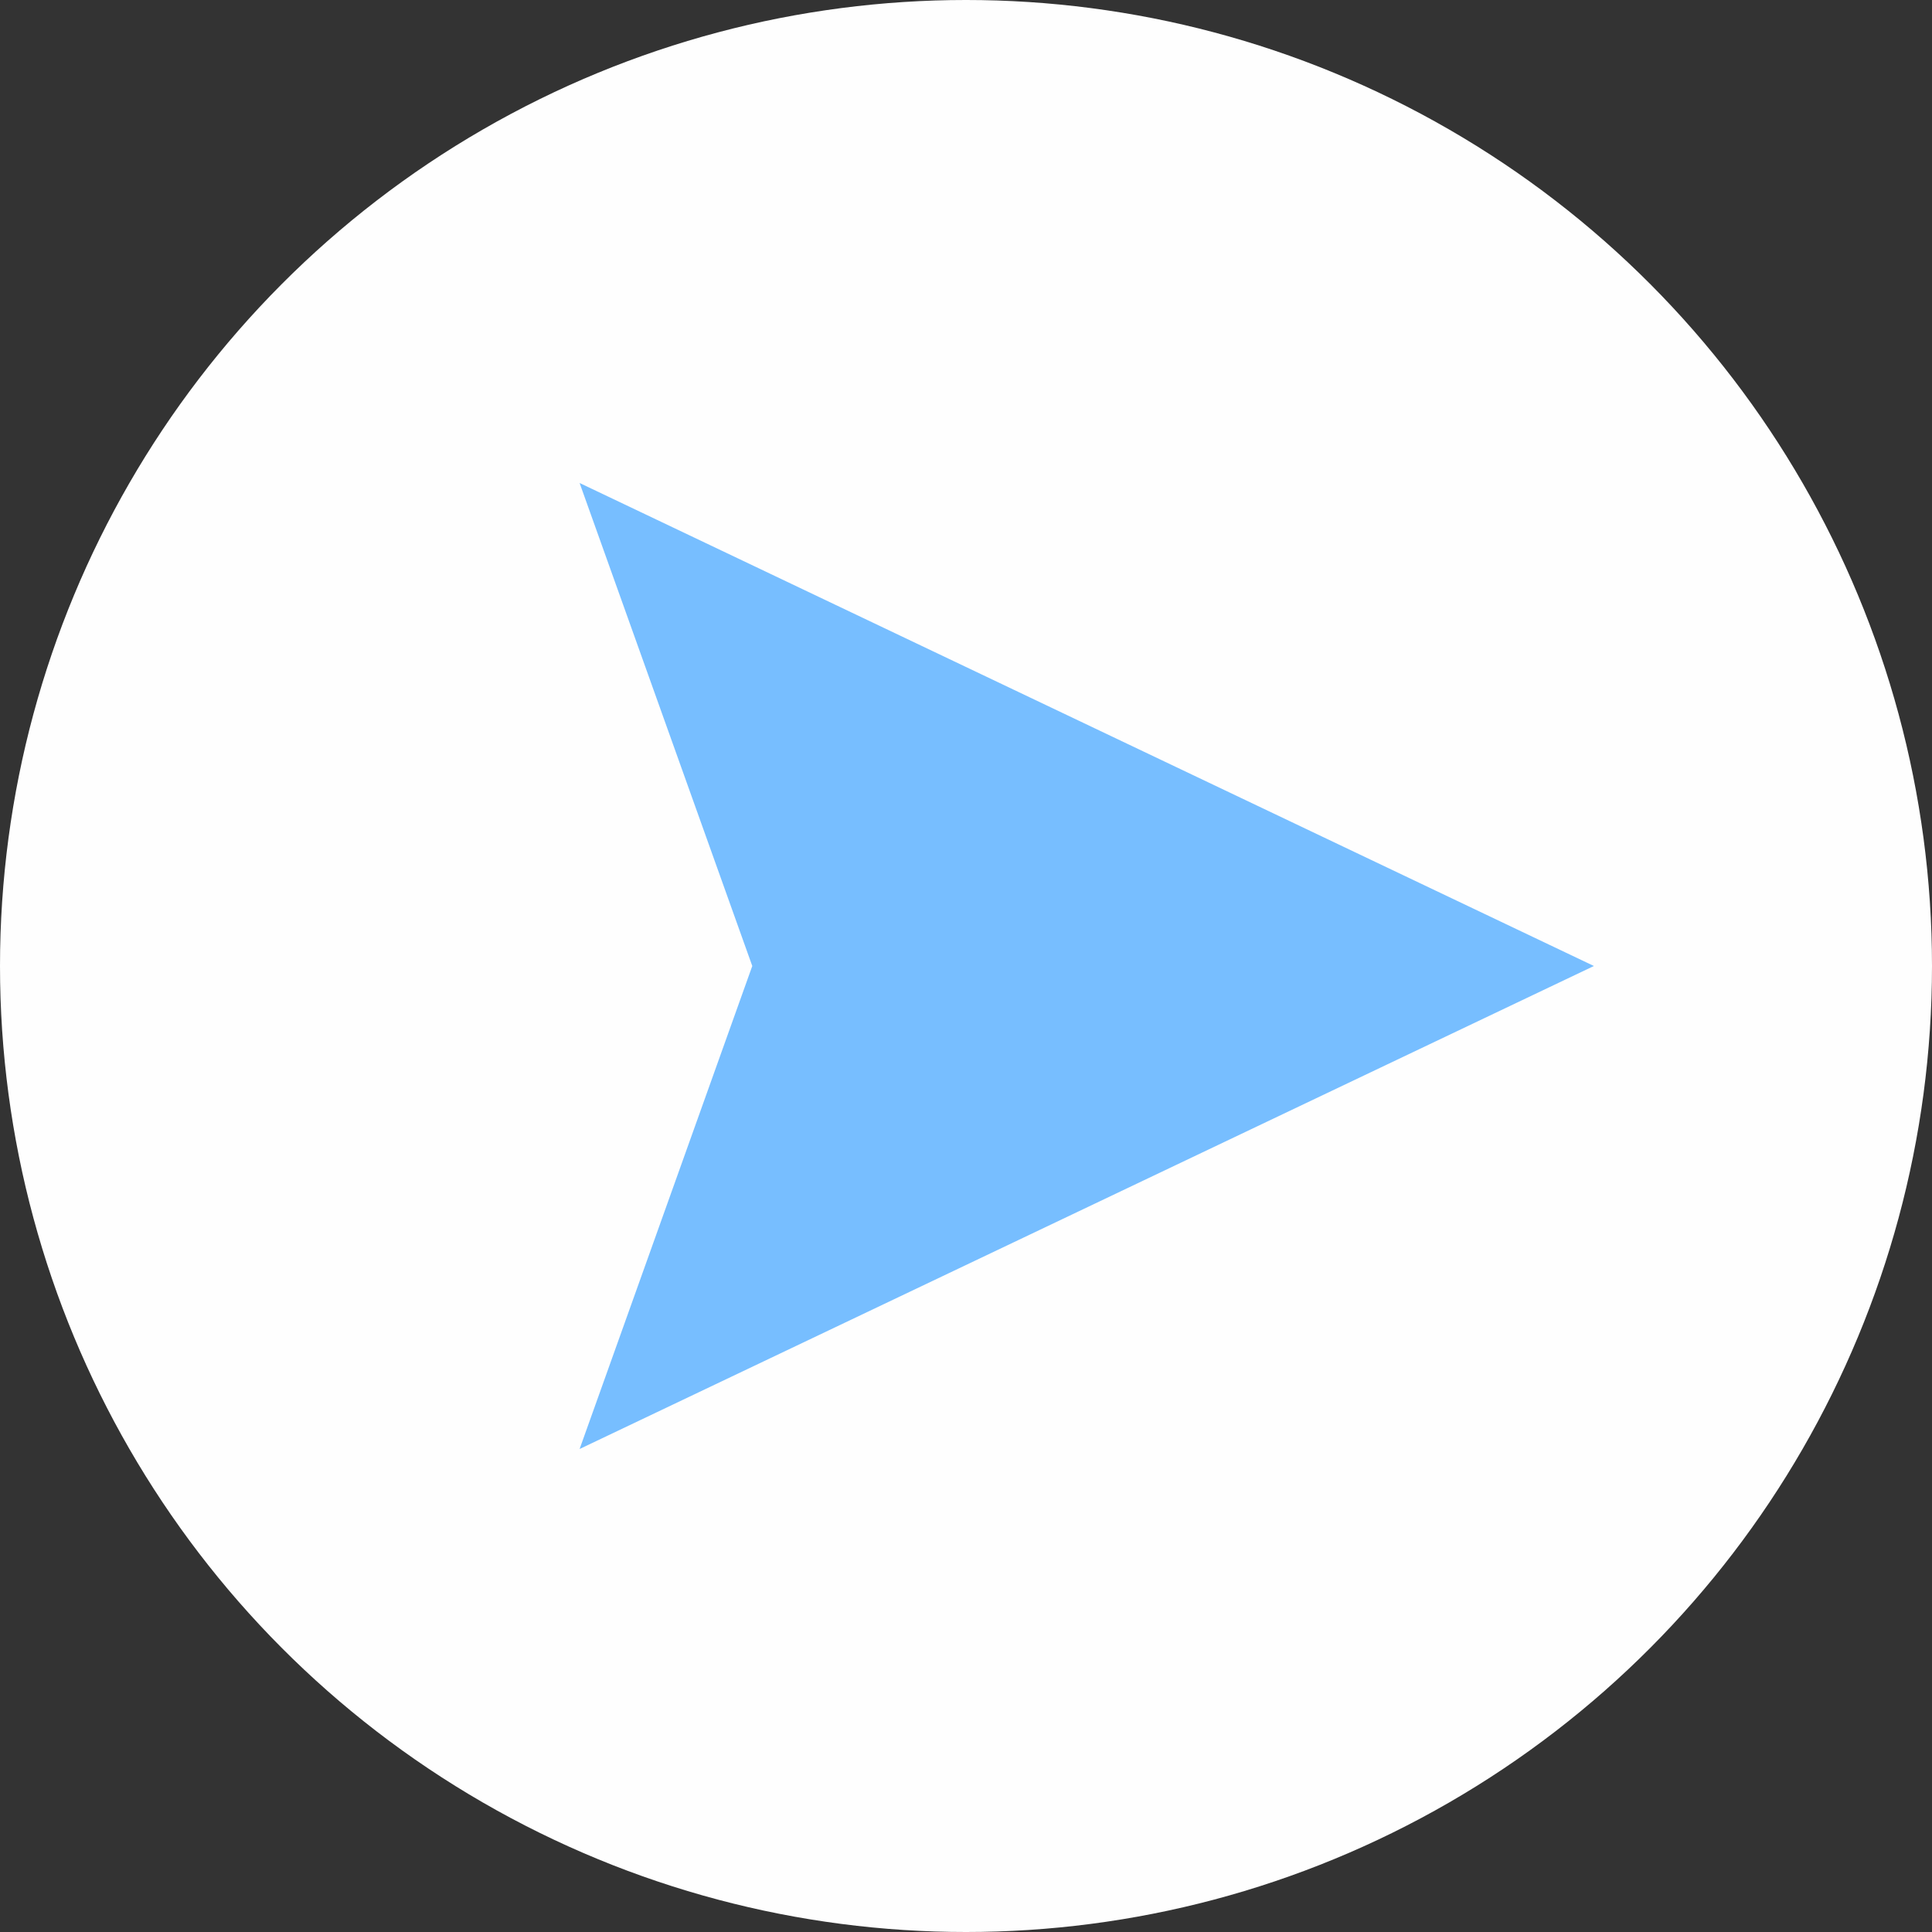 <svg width="40" height="40" viewBox="0 0 40 40" fill="none" xmlns="http://www.w3.org/2000/svg">
<rect x="0" y="0" width="40" height="40" fill="#333333" stroke="none"/>
<circle cx="20" cy="20" r="20" fill="#FEFEFE"/>
<path d="M33 20L12 30L15.575 20L12 10L33 20Z" fill="#77BEFF"/>
</svg>
